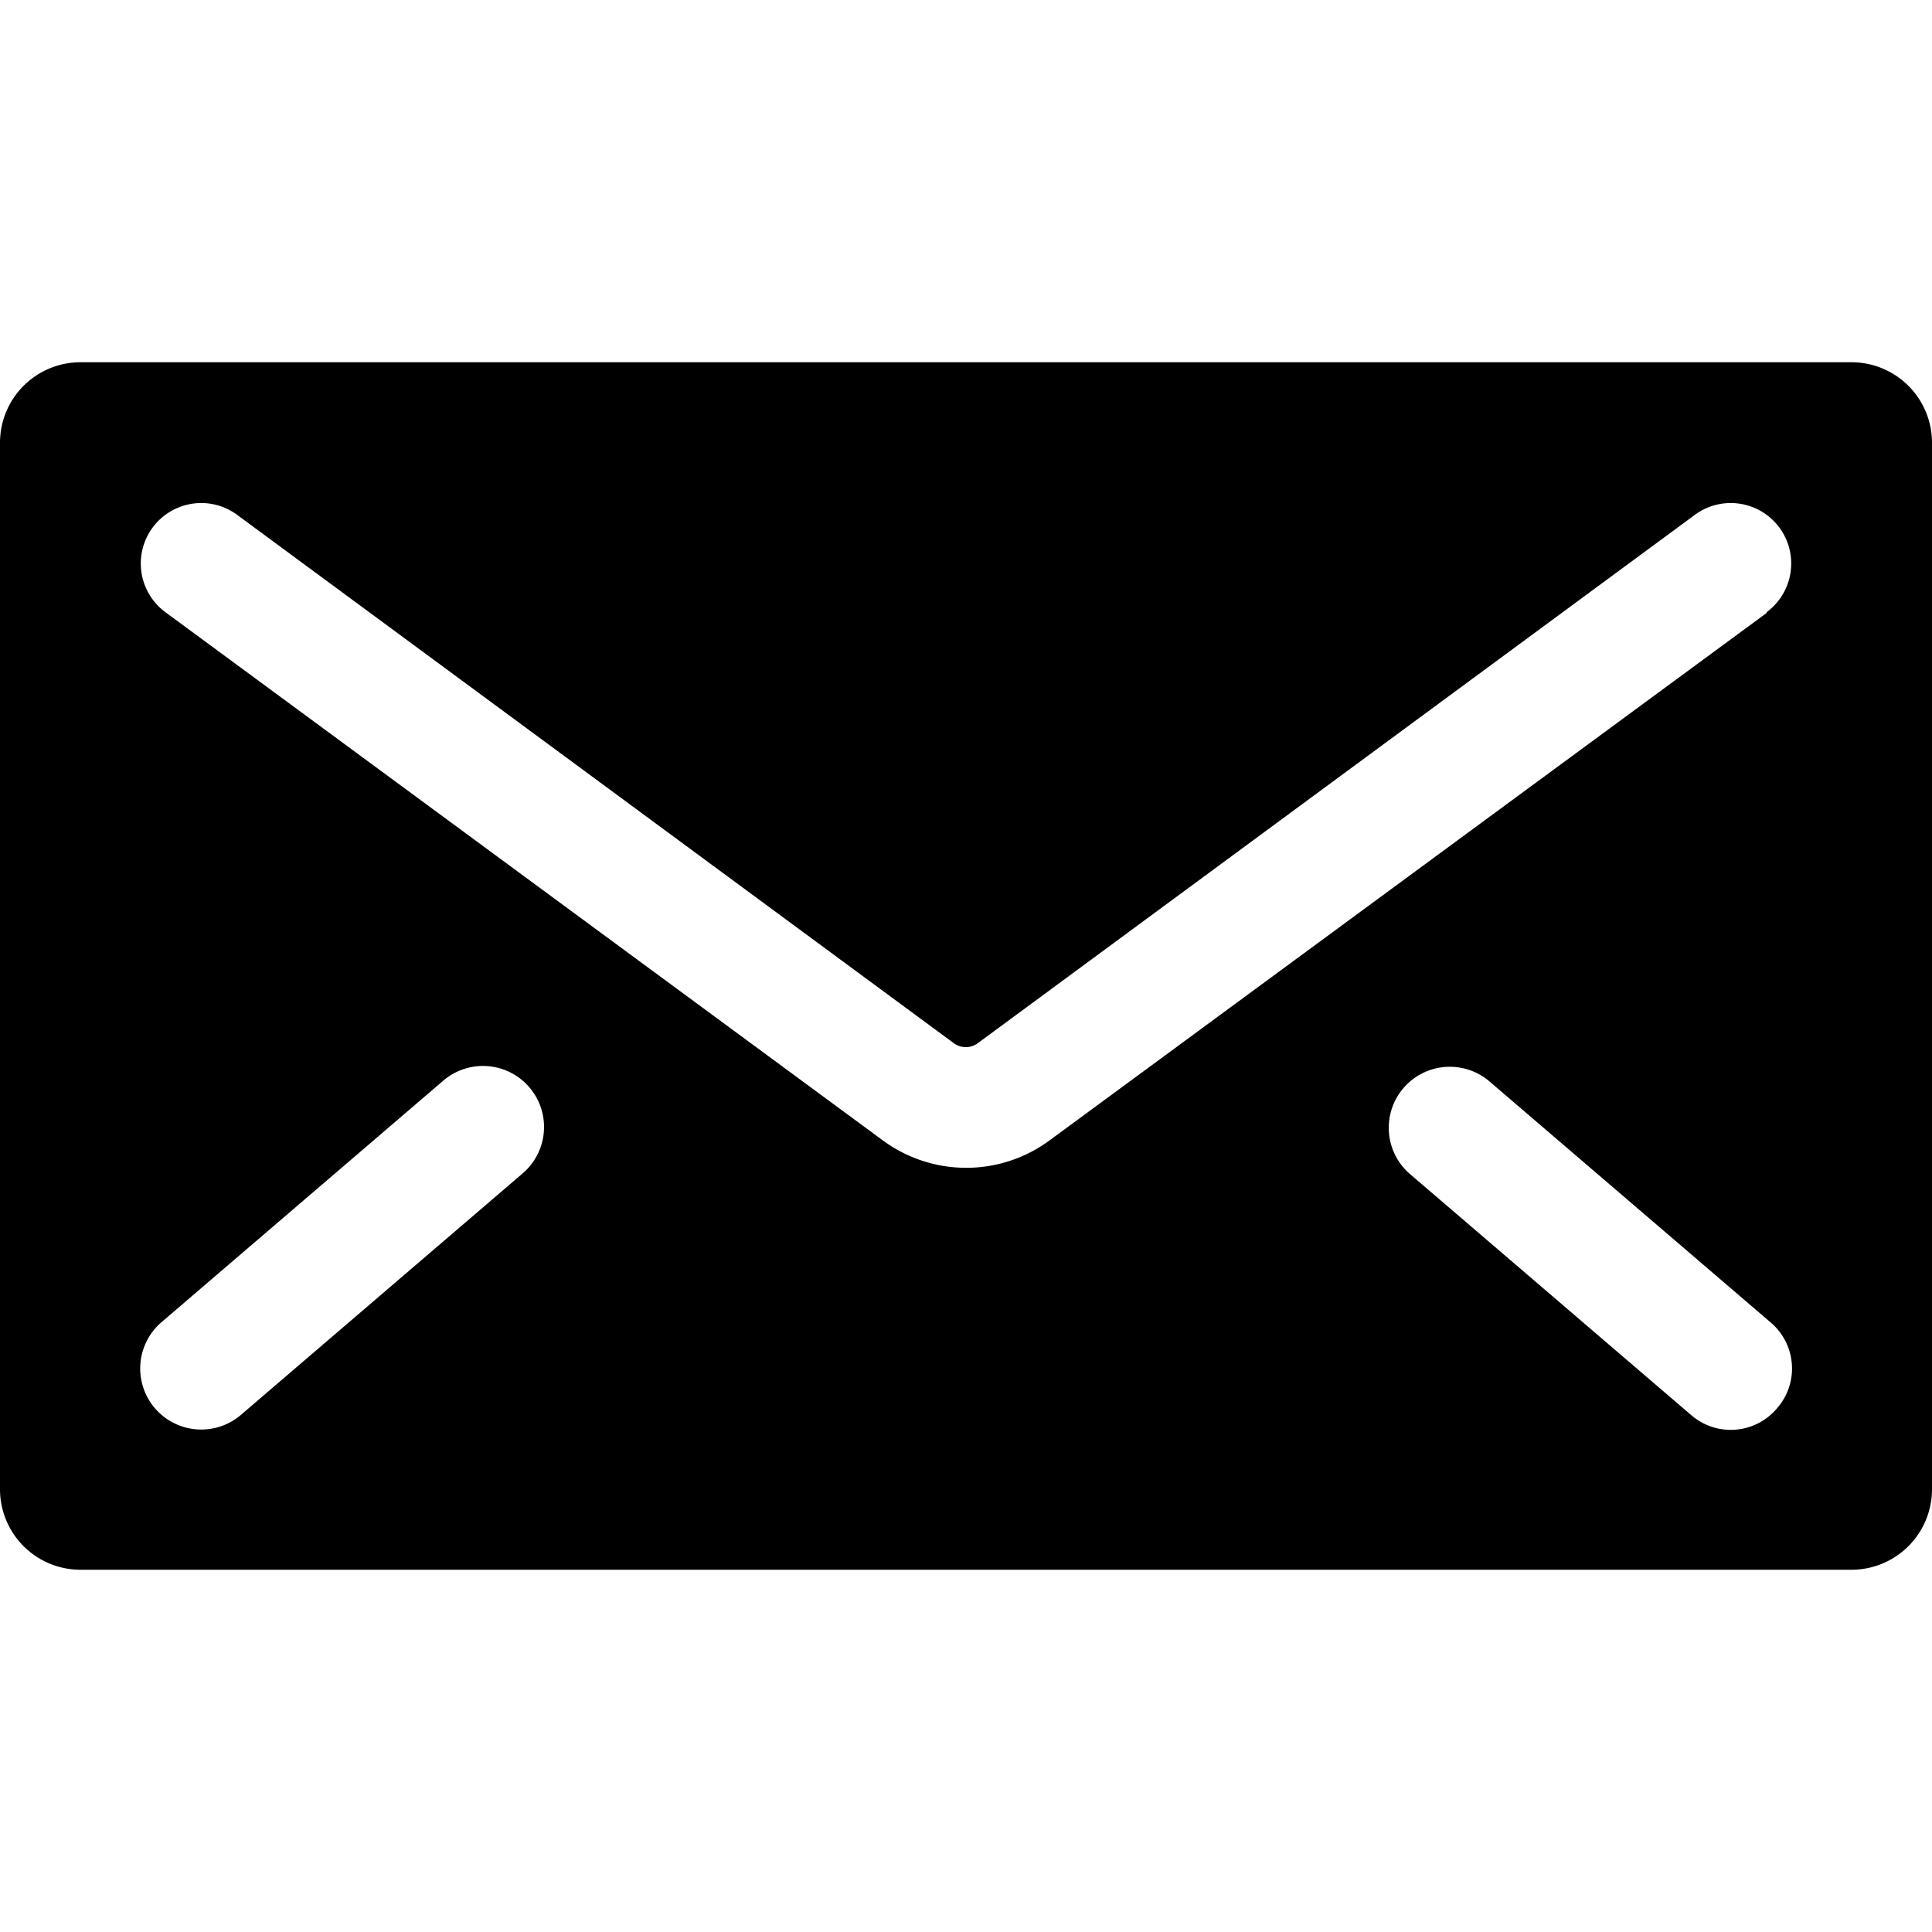 <svg id="FINAL" xmlns="http://www.w3.org/2000/svg" viewBox="0 0 48 48"><title>Icon</title><path d="M46,9H2a2,2,0,0,0-2,2V37a2,2,0,0,0,2,2H46a2,2,0,0,0,2-2V11A2,2,0,0,0,46,9ZM13,29.14l-7,6a1.5,1.5,0,0,1-2-2.28l7-6a1.5,1.5,0,0,1,2,2.28ZM44.14,35a1.5,1.5,0,0,1-2.12.16l-7-6a1.5,1.5,0,0,1,2-2.28l7,6A1.5,1.5,0,0,1,44.14,35Zm-.25-19.77L26.08,28.33a3.49,3.49,0,0,1-4.15,0L4.11,15.21a1.5,1.5,0,1,1,1.78-2.42L23.7,25.92a.5.5,0,0,0,.59,0L42.11,12.79a1.5,1.5,0,1,1,1.78,2.42Z"/></svg>